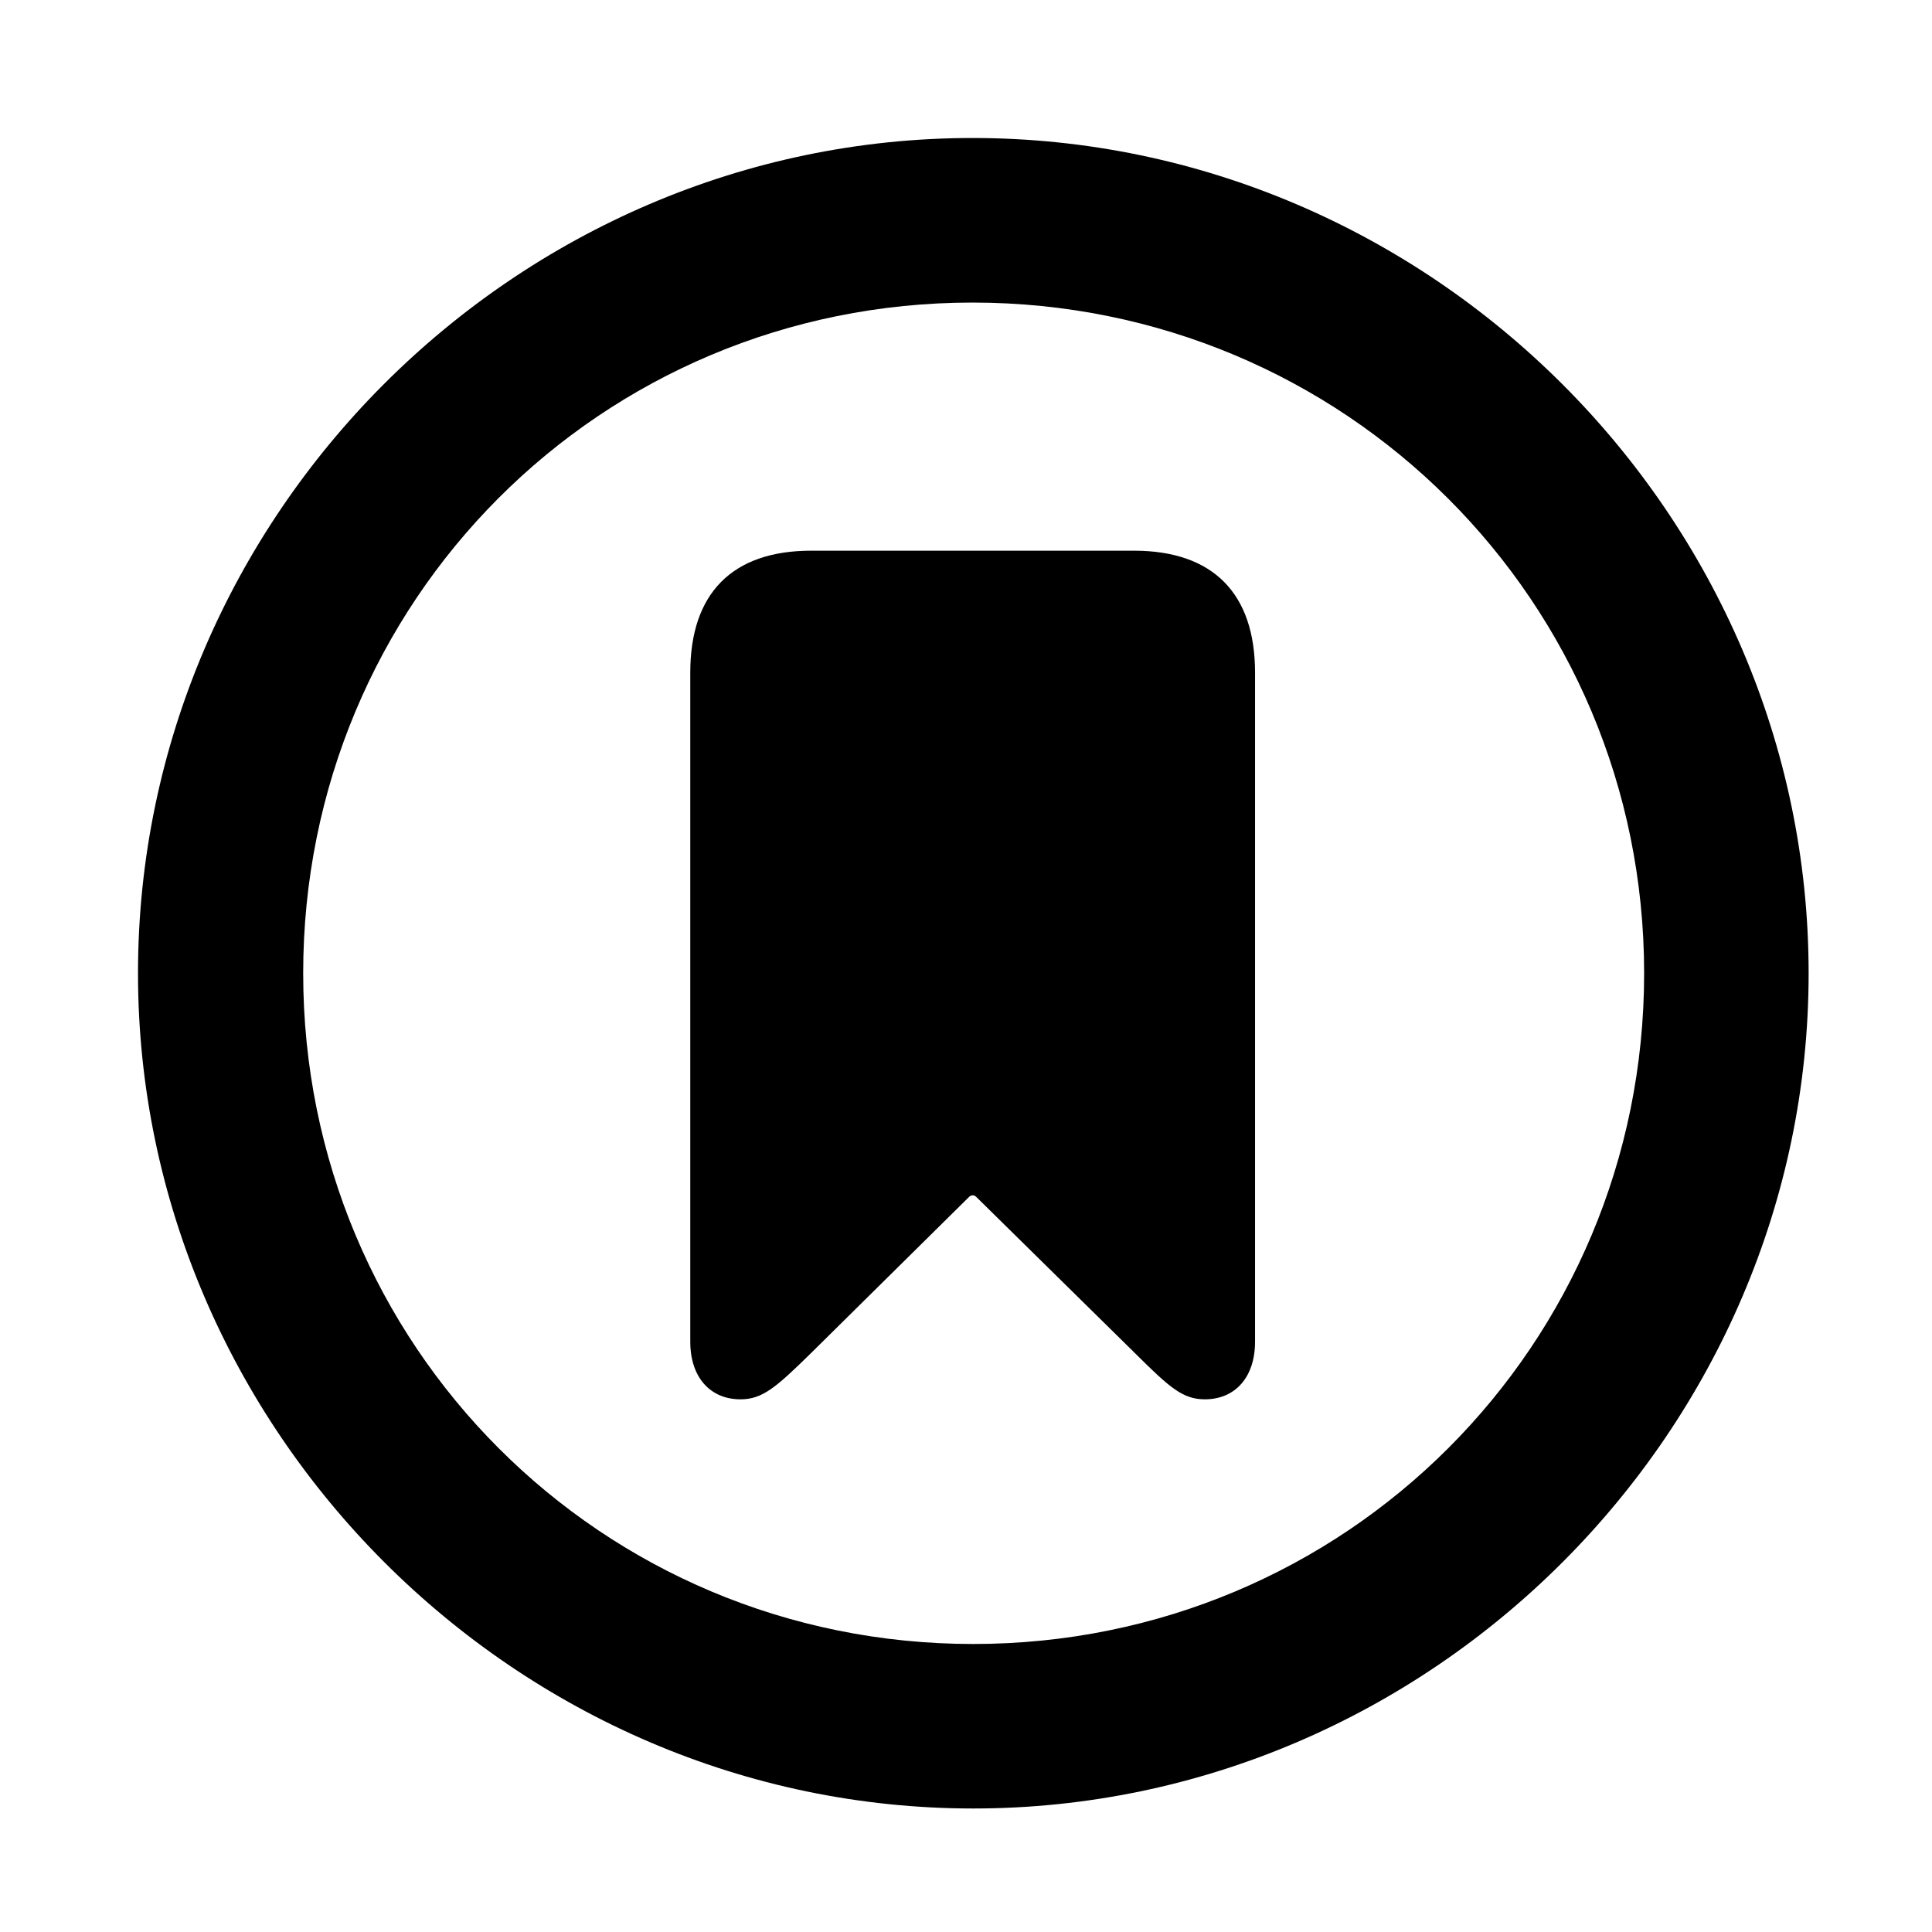 <svg width="28" height="28" viewBox="0 0 28 28" fill="none" xmlns="http://www.w3.org/2000/svg">
<path d="M14.105 26.21C20.737 26.21 26.212 20.727 26.212 14.105C26.212 7.473 20.727 2 14.095 2C7.475 2 2 7.473 2 14.105C2 20.727 7.485 26.21 14.105 26.21ZM14.105 23.826C8.711 23.826 4.394 19.499 4.394 14.105C4.394 8.711 8.701 4.385 14.095 4.385C19.489 4.385 23.828 8.711 23.828 14.105C23.828 19.499 19.499 23.826 14.105 23.826Z" fill="black"/>
<path d="M10.732 20.28C11.05 20.28 11.246 20.108 11.749 19.615L14.043 17.348C14.074 17.315 14.119 17.315 14.15 17.348L16.453 19.615C16.949 20.108 17.141 20.28 17.461 20.28C17.9 20.28 18.189 19.961 18.189 19.446V9.747C18.189 8.6 17.579 7.981 16.434 7.981H11.757C10.611 7.981 10.004 8.6 10.004 9.747V19.446C10.004 19.961 10.293 20.28 10.732 20.28Z" fill="black"/>
</svg>
